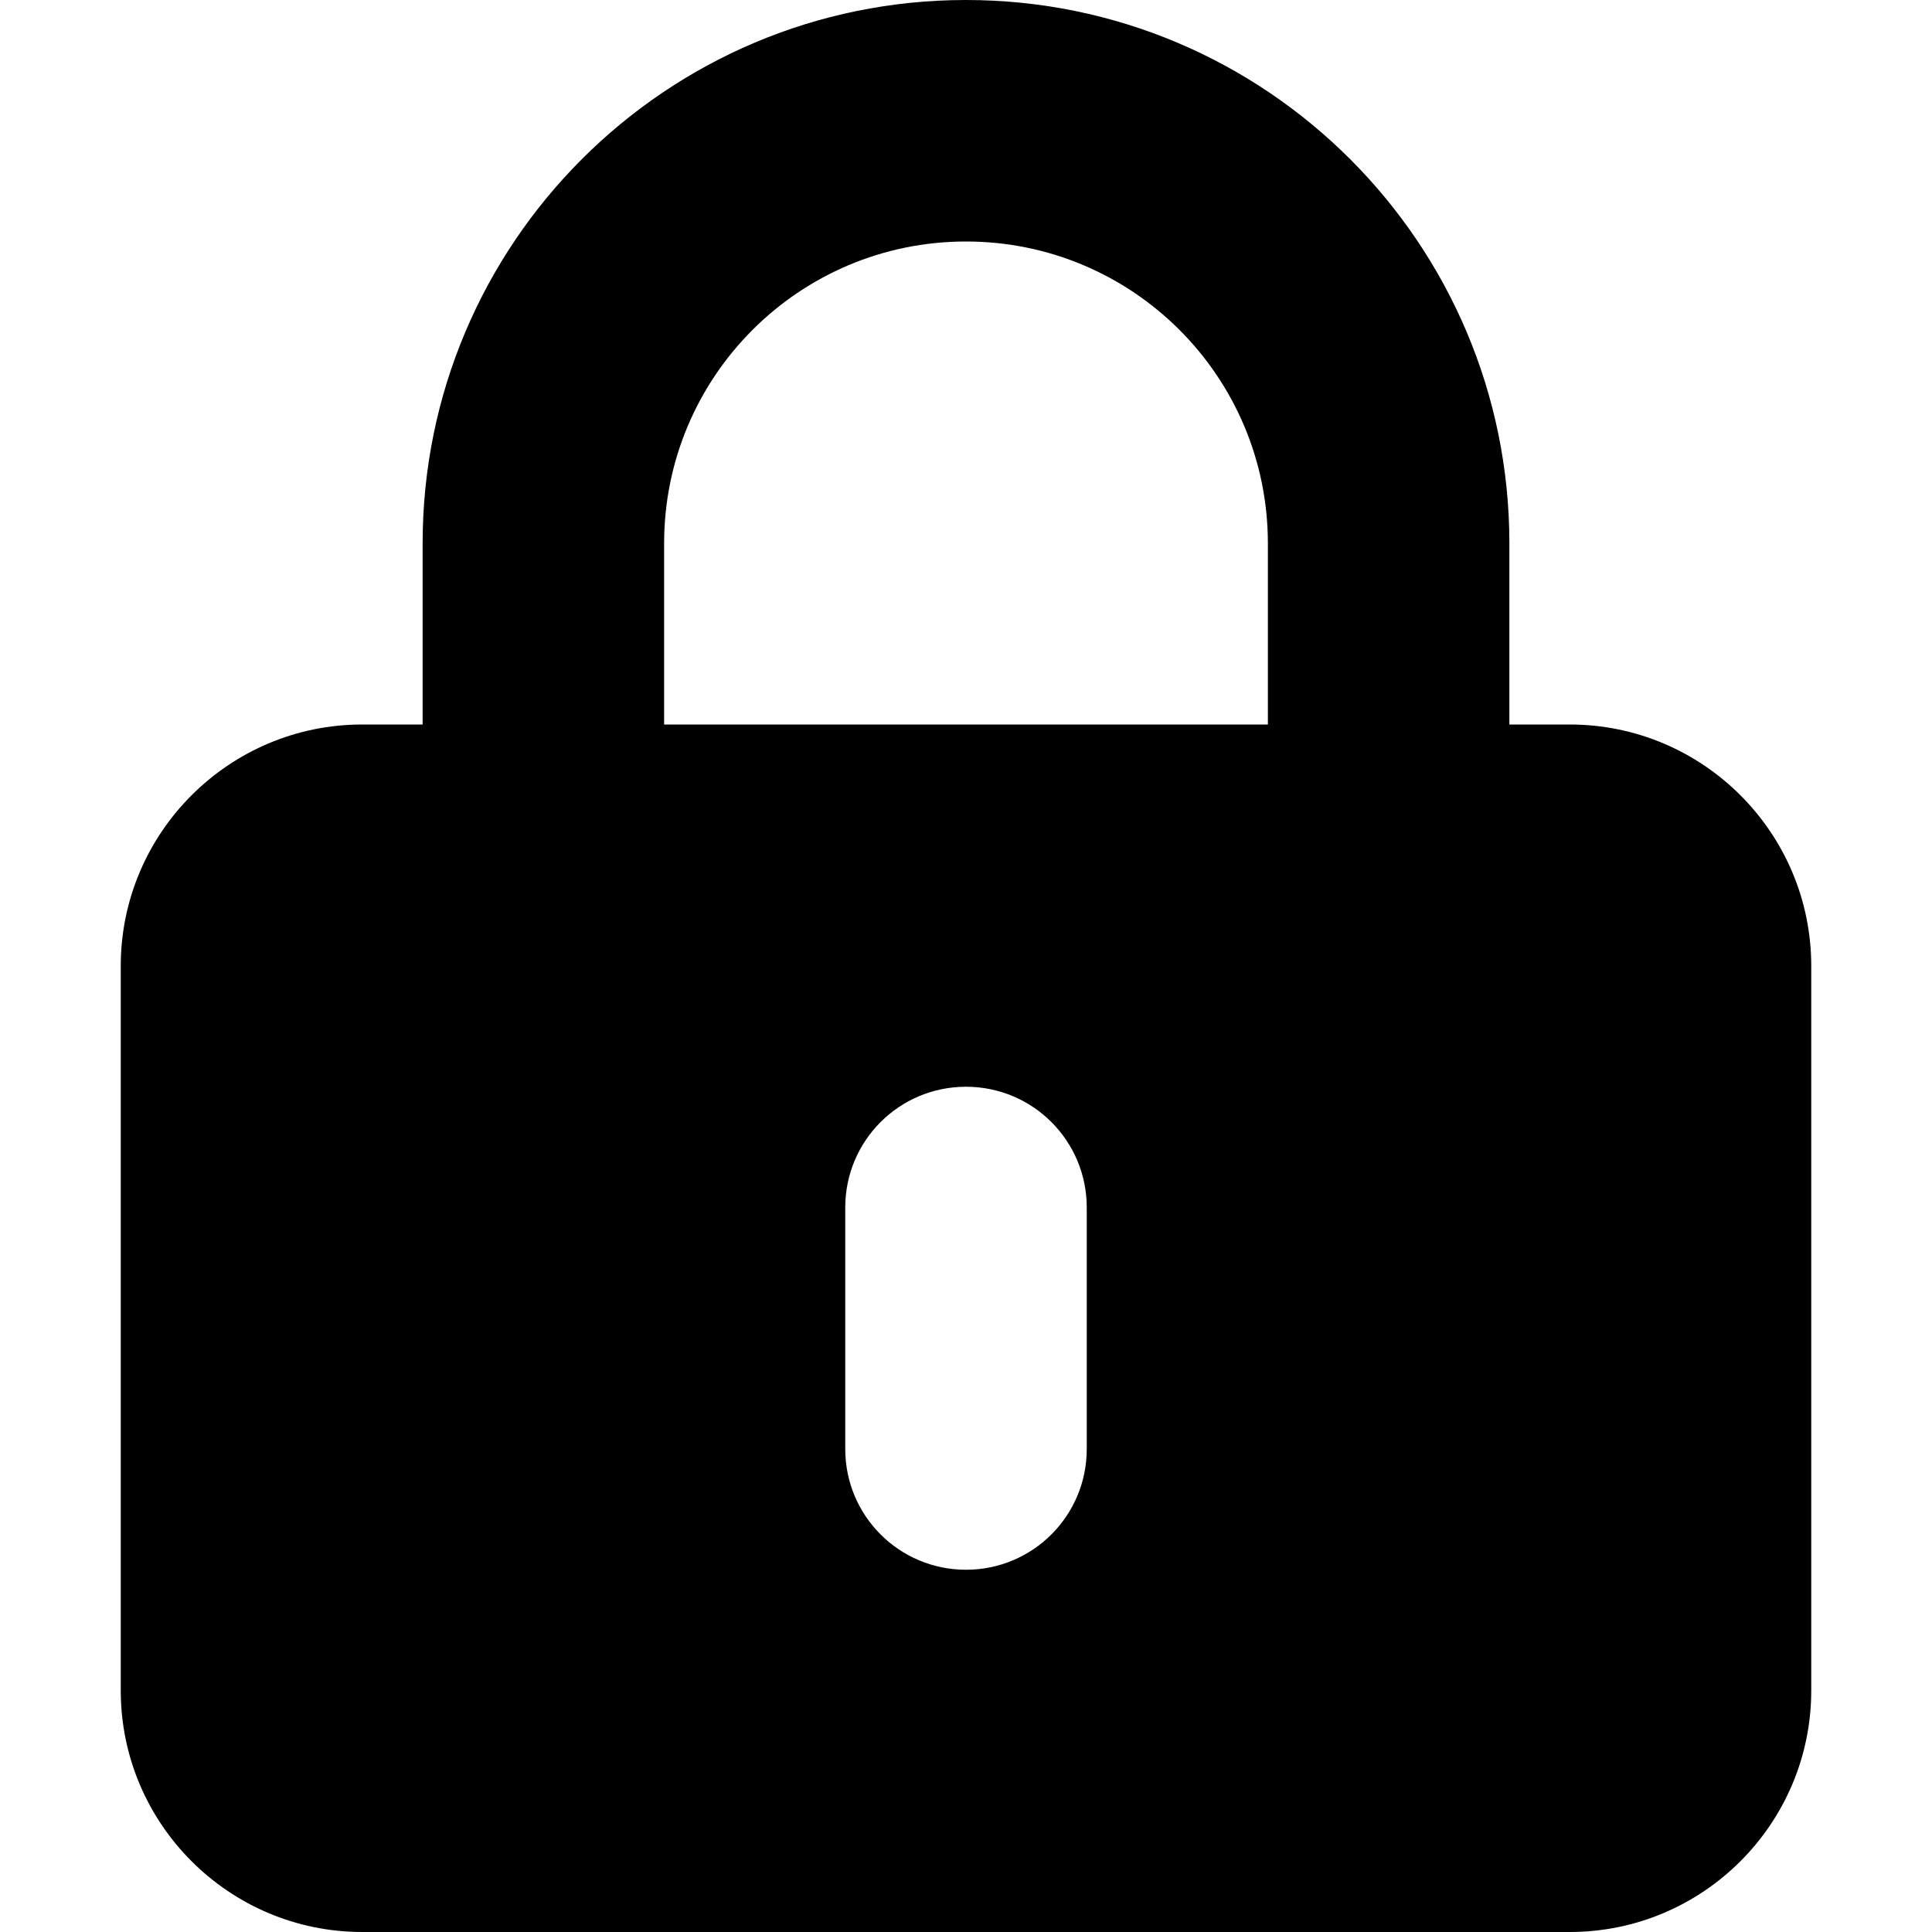 <svg width="40" height="40" viewBox="0 0 40 40" fill="current" xmlns="http://www.w3.org/2000/svg">
<path d="M20 5C23.453 5 26.25 7.797 26.25 11.25V15H13.75V11.25C13.75 7.797 16.547 5 20 5ZM8.75 11.25V15H7.5C4.742 15 2.5 17.242 2.5 20V35C2.5 37.758 4.742 40 7.5 40H32.5C35.258 40 37.5 37.758 37.5 35V20C37.5 17.242 35.258 15 32.5 15H31.25V11.25C31.25 5.039 26.211 0 20 0C13.789 0 8.75 5.039 8.75 11.25ZM22.5 25V30C22.5 31.383 21.383 32.5 20 32.5C18.617 32.5 17.5 31.383 17.5 30V25C17.5 23.617 18.617 22.5 20 22.5C21.383 22.5 22.5 23.617 22.5 25Z" fill="current"/>
</svg>
